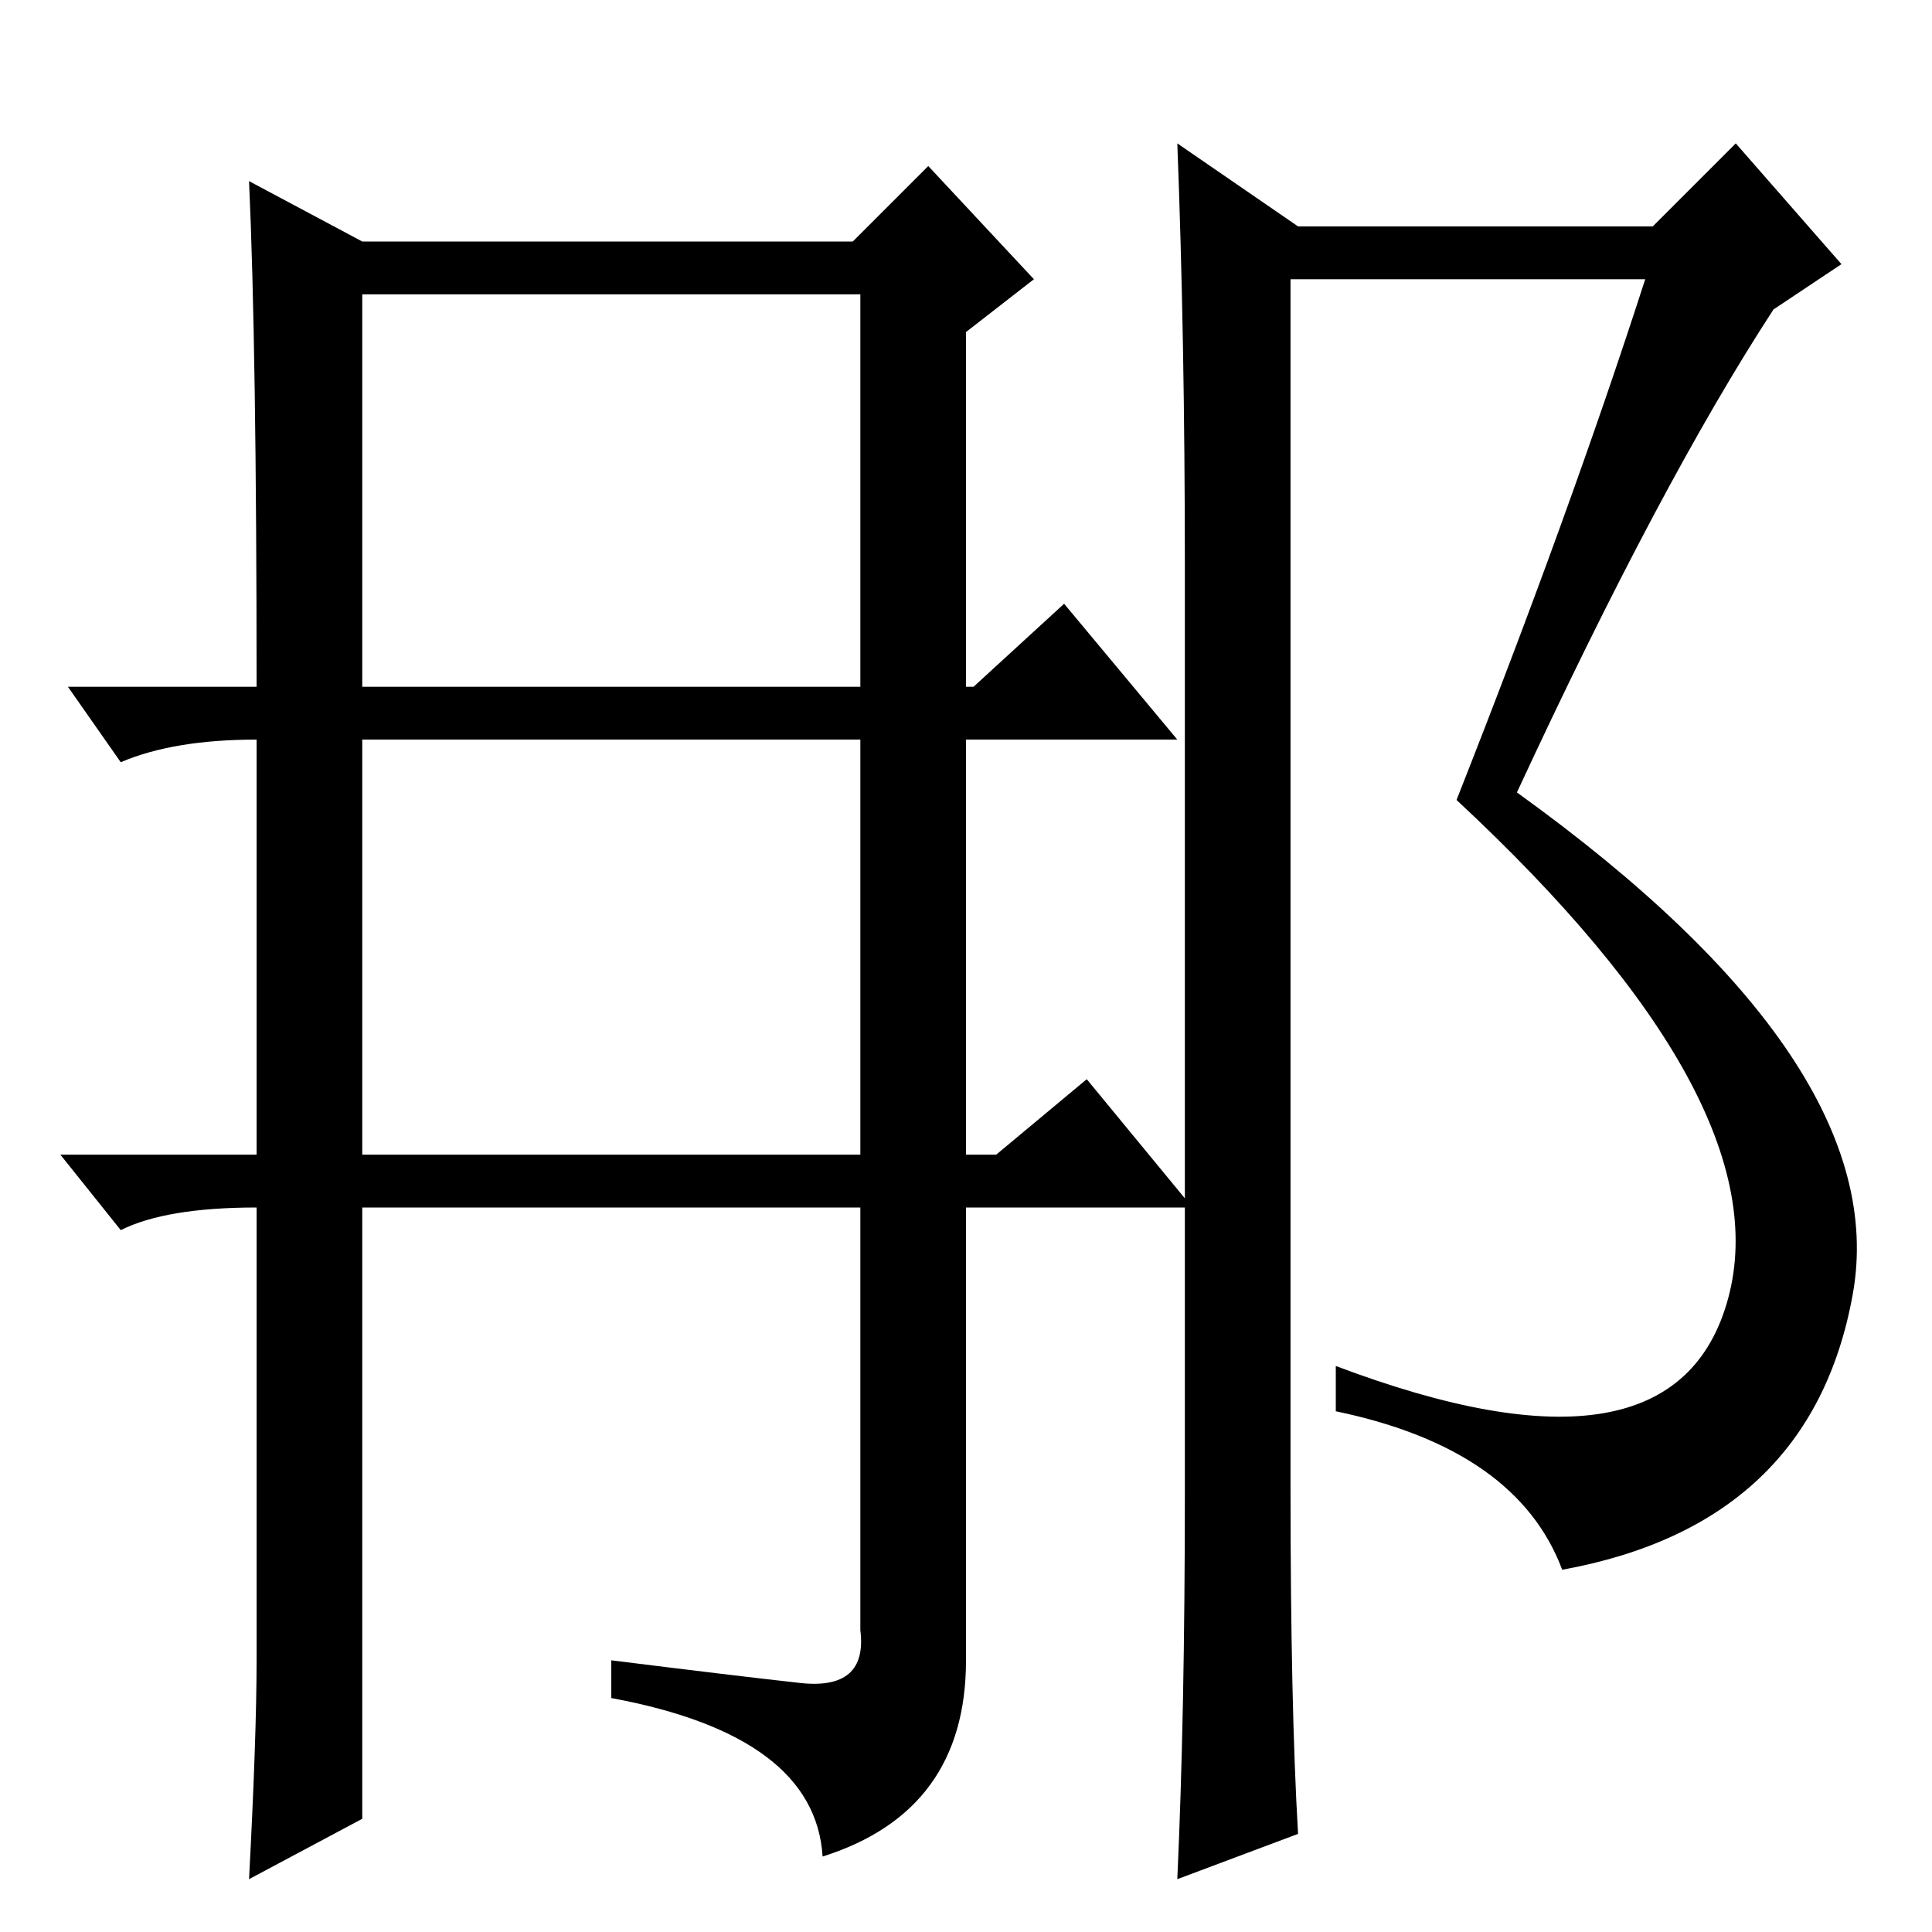 <?xml version="1.0" standalone="no"?>
<!DOCTYPE svg PUBLIC "-//W3C//DTD SVG 1.1//EN" "http://www.w3.org/Graphics/SVG/1.1/DTD/svg11.dtd" >
<svg xmlns="http://www.w3.org/2000/svg" xmlns:xlink="http://www.w3.org/1999/xlink" version="1.1" viewBox="0 -36 256 256">
  <g transform="matrix(1 0 0 -1 0 220)">
   <path fill="currentColor"
d="M157 58v123q0 30 -1 56l16 -11h47l11 11l14 -16l-9 -6q-15 -23 -34 -64q50 -36 44.5 -66.5t-38.5 -36.5q-6 16 -30 21v6q45 -17 52 9t-36 66q15 38 25 69h-47v-160q0 -29 1 -46l-16 -6q1 22 1 51zM16 93l-8 10h26v55q-11 0 -18 -3l-7 10h25q0 45 -1 67l15 -8h65l10 10
l14 -15l-9 -7v-47h1l12 11l15 -18h-28v-55h4l12 10l14 -17h-30v-60q0 -20 -19 -26q-1 16 -28 21v5q16 -2 25 -3t8 7v56h-66v-81l-15 -8q1 19 1 29v60q-12 0 -18 -3zM48 165h66v52h-66v-52zM114 158h-66v-55h66v55z" />
  </g>

</svg>
